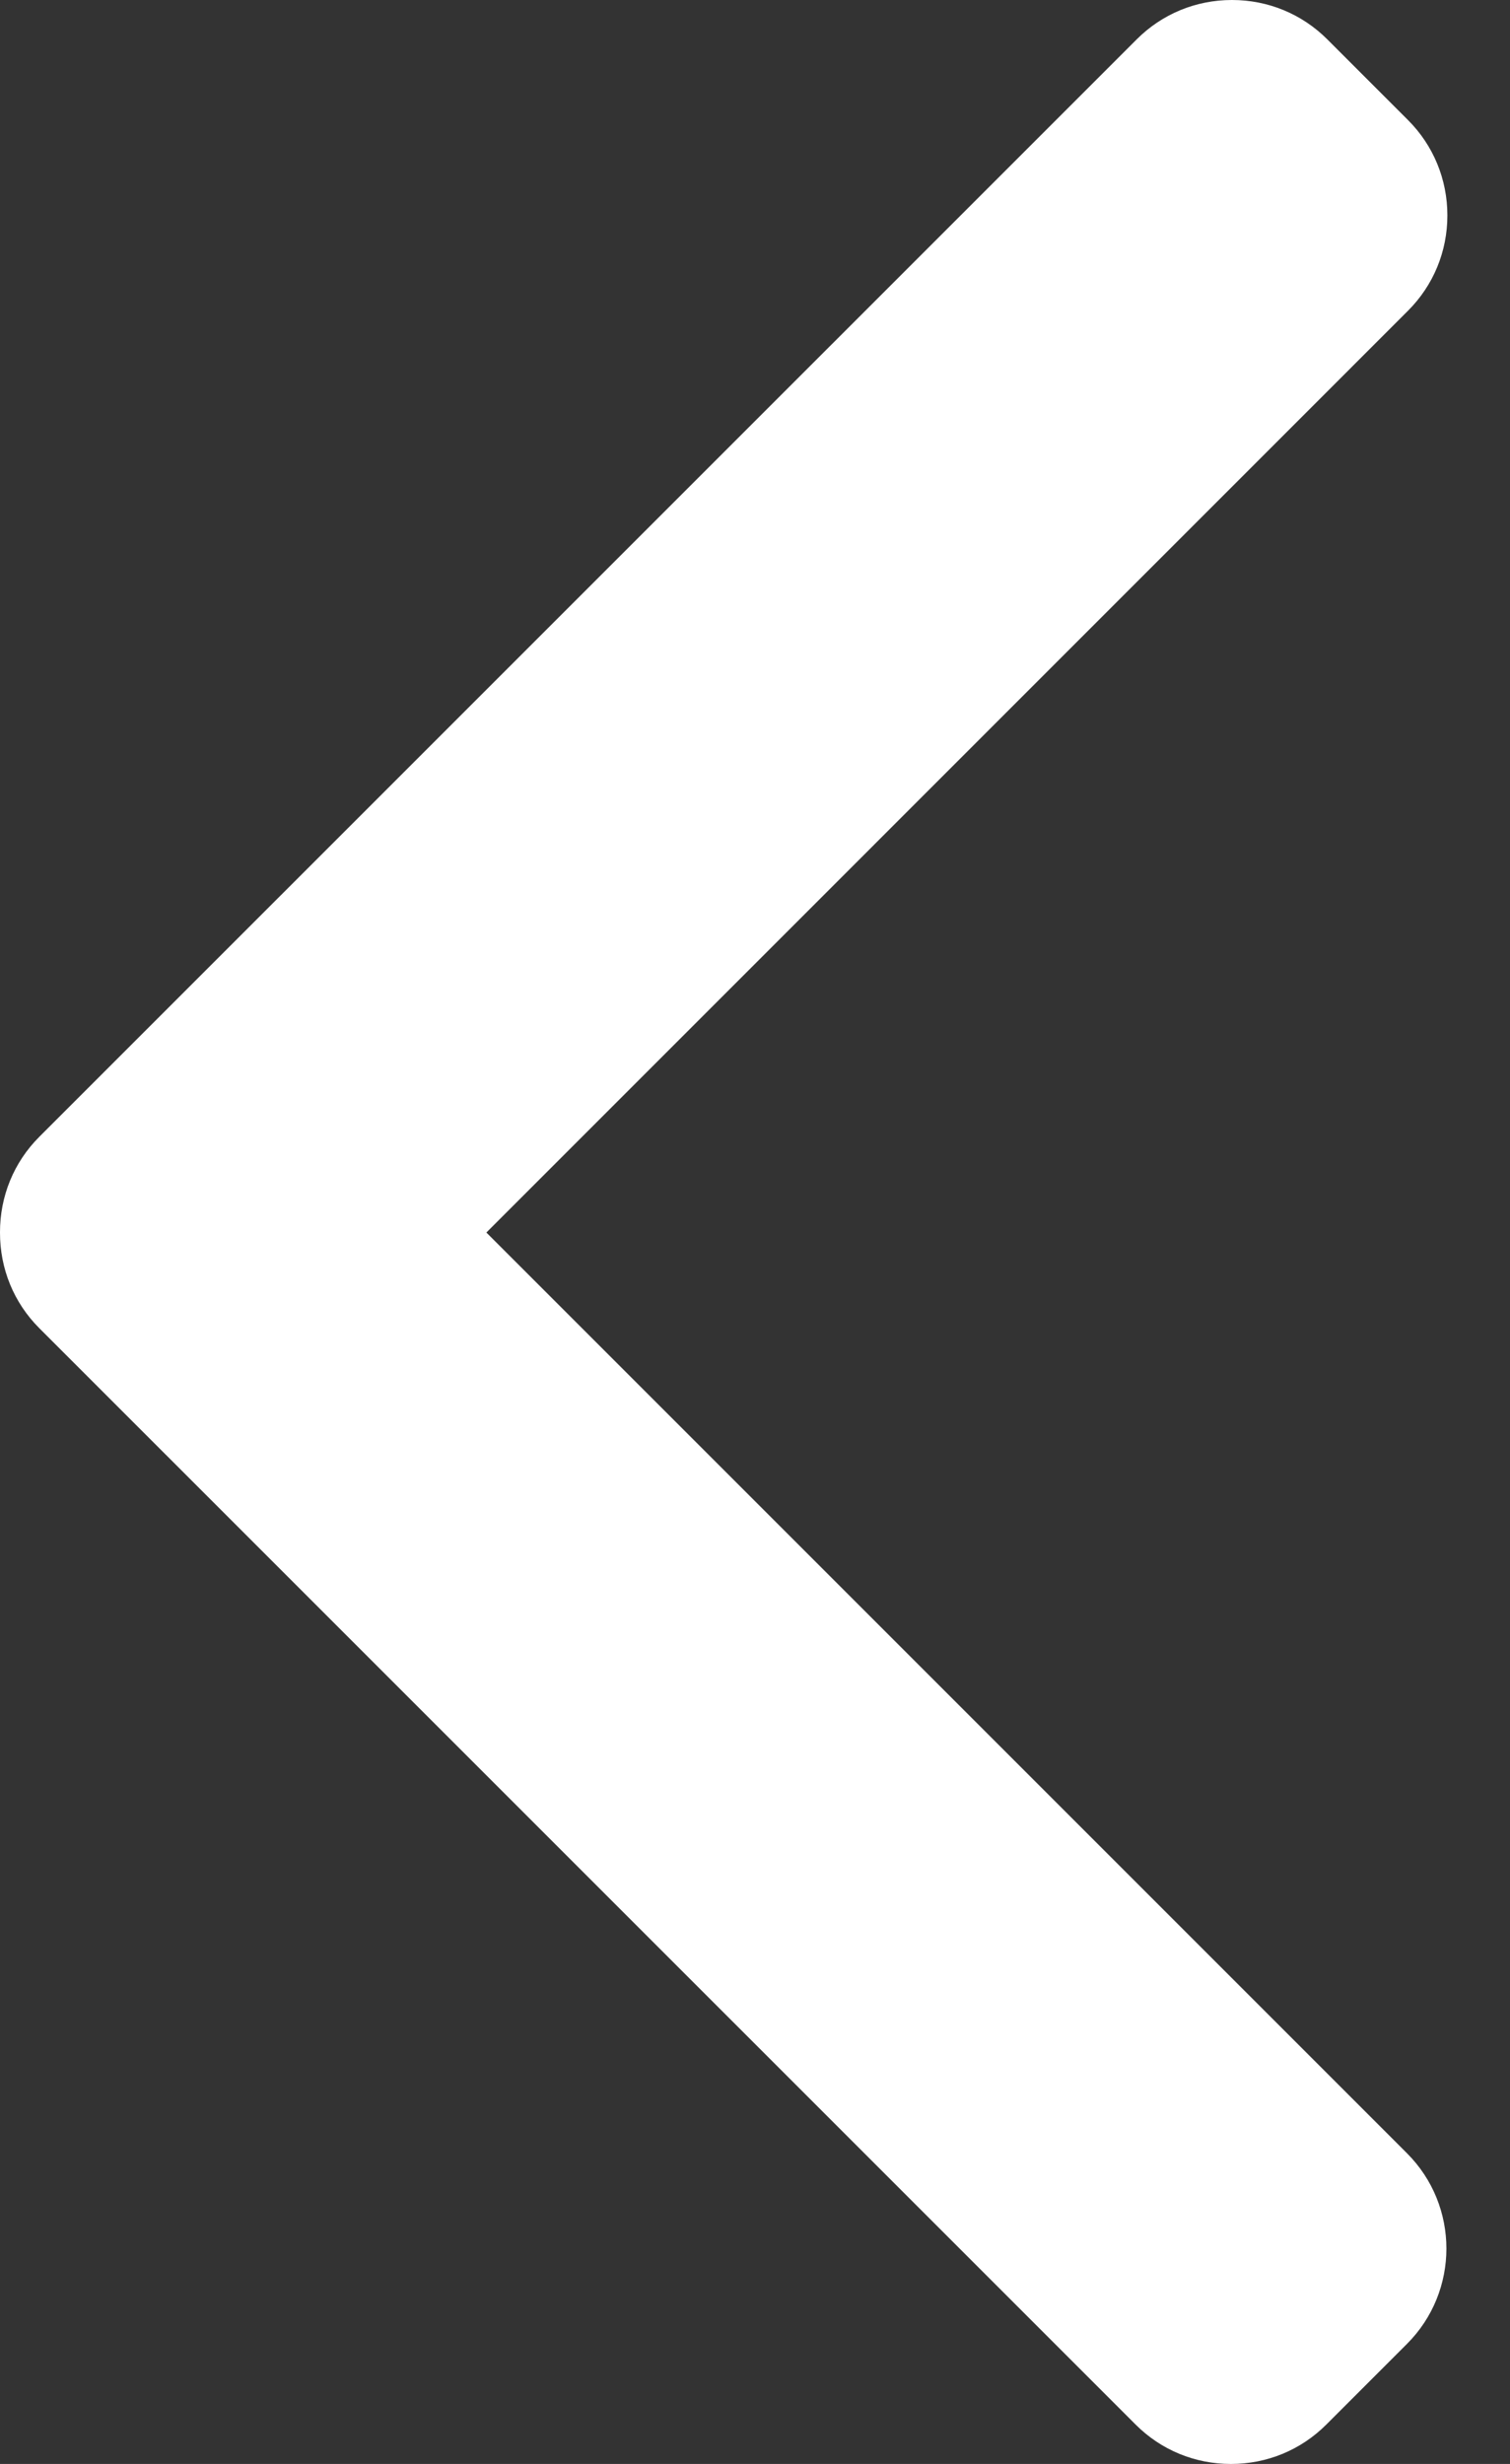 <svg width="19" height="31" viewBox="0 0 19 31" fill="none" xmlns="http://www.w3.org/2000/svg">
<rect x="0" y="0" width="19" height="31" fill="#333333" stroke="none"/>
<path d="M6.12 15.507L17.717 3.909C18.036 3.59 18.212 3.165 18.212 2.71C18.212 2.256 18.036 1.83 17.717 1.511L16.701 0.495C16.382 0.176 15.956 0 15.502 0C15.047 0 14.622 0.176 14.303 0.495L0.494 14.303C0.174 14.623 -0.001 15.051 6.75228e-06 15.506C-0.001 15.963 0.174 16.39 0.494 16.71L14.29 30.505C14.609 30.824 15.034 31 15.489 31C15.943 31 16.369 30.824 16.688 30.505L17.704 29.489C18.365 28.828 18.365 27.752 17.704 27.091L6.12 15.507Z" fill="white"/>
</svg>
